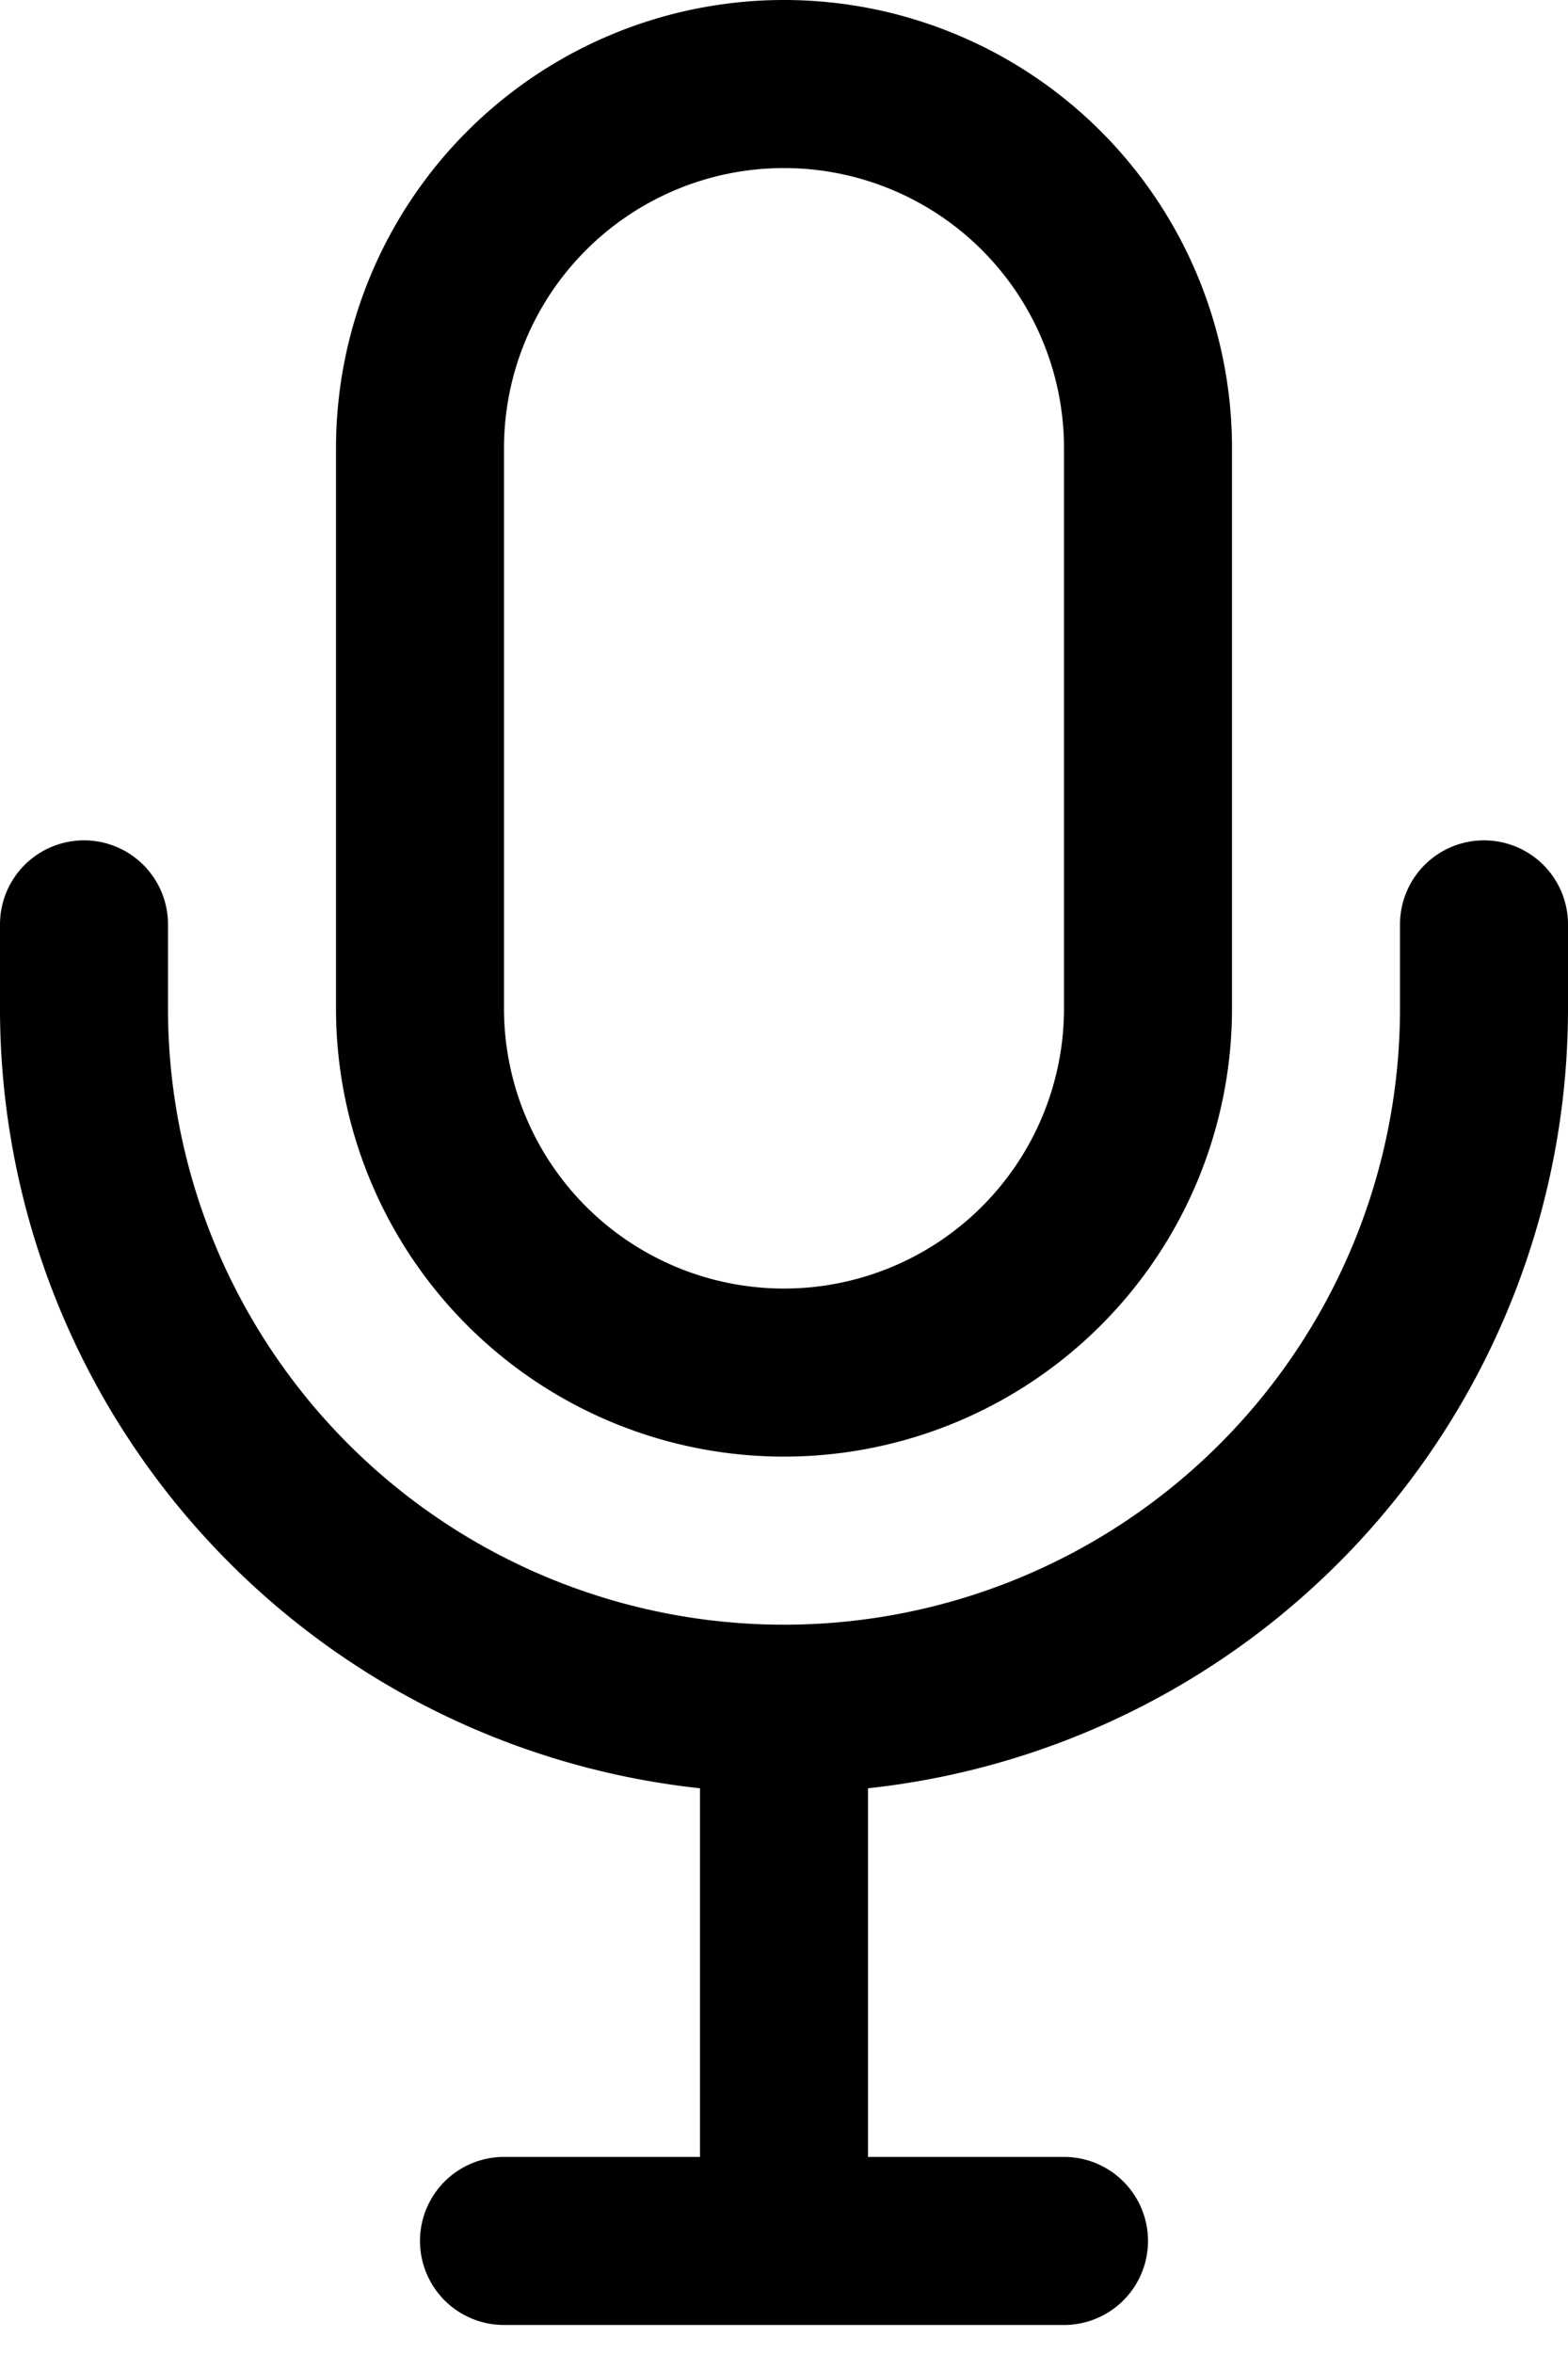 <svg xmlns="http://www.w3.org/2000/svg" viewBox="0 0 28 42"><path d="M26.5 15a1.5 1.5 0 0 0-1.5 1.5V18a11 11 0 0 1-22 0v-1.5a1.5 1.5 0 0 0-3 0V18a14 14 0 0 0 12.5 13.92v6.58H9a1.5 1.5 0 0 0 0 3h10a1.5 1.5 0 0 0 0-3h-3.5v-6.58A14 14 0 0 0 28 18v-1.5a1.5 1.5 0 0 0-1.5-1.5z"/><path d="M14 26a8 8 0 0 0 8-8V8A8 8 0 0 0 6 8v10a8 8 0 0 0 8 8zM9 8a5 5 0 0 1 10 0v10a5 5 0 0 1-10 0z"/></svg>